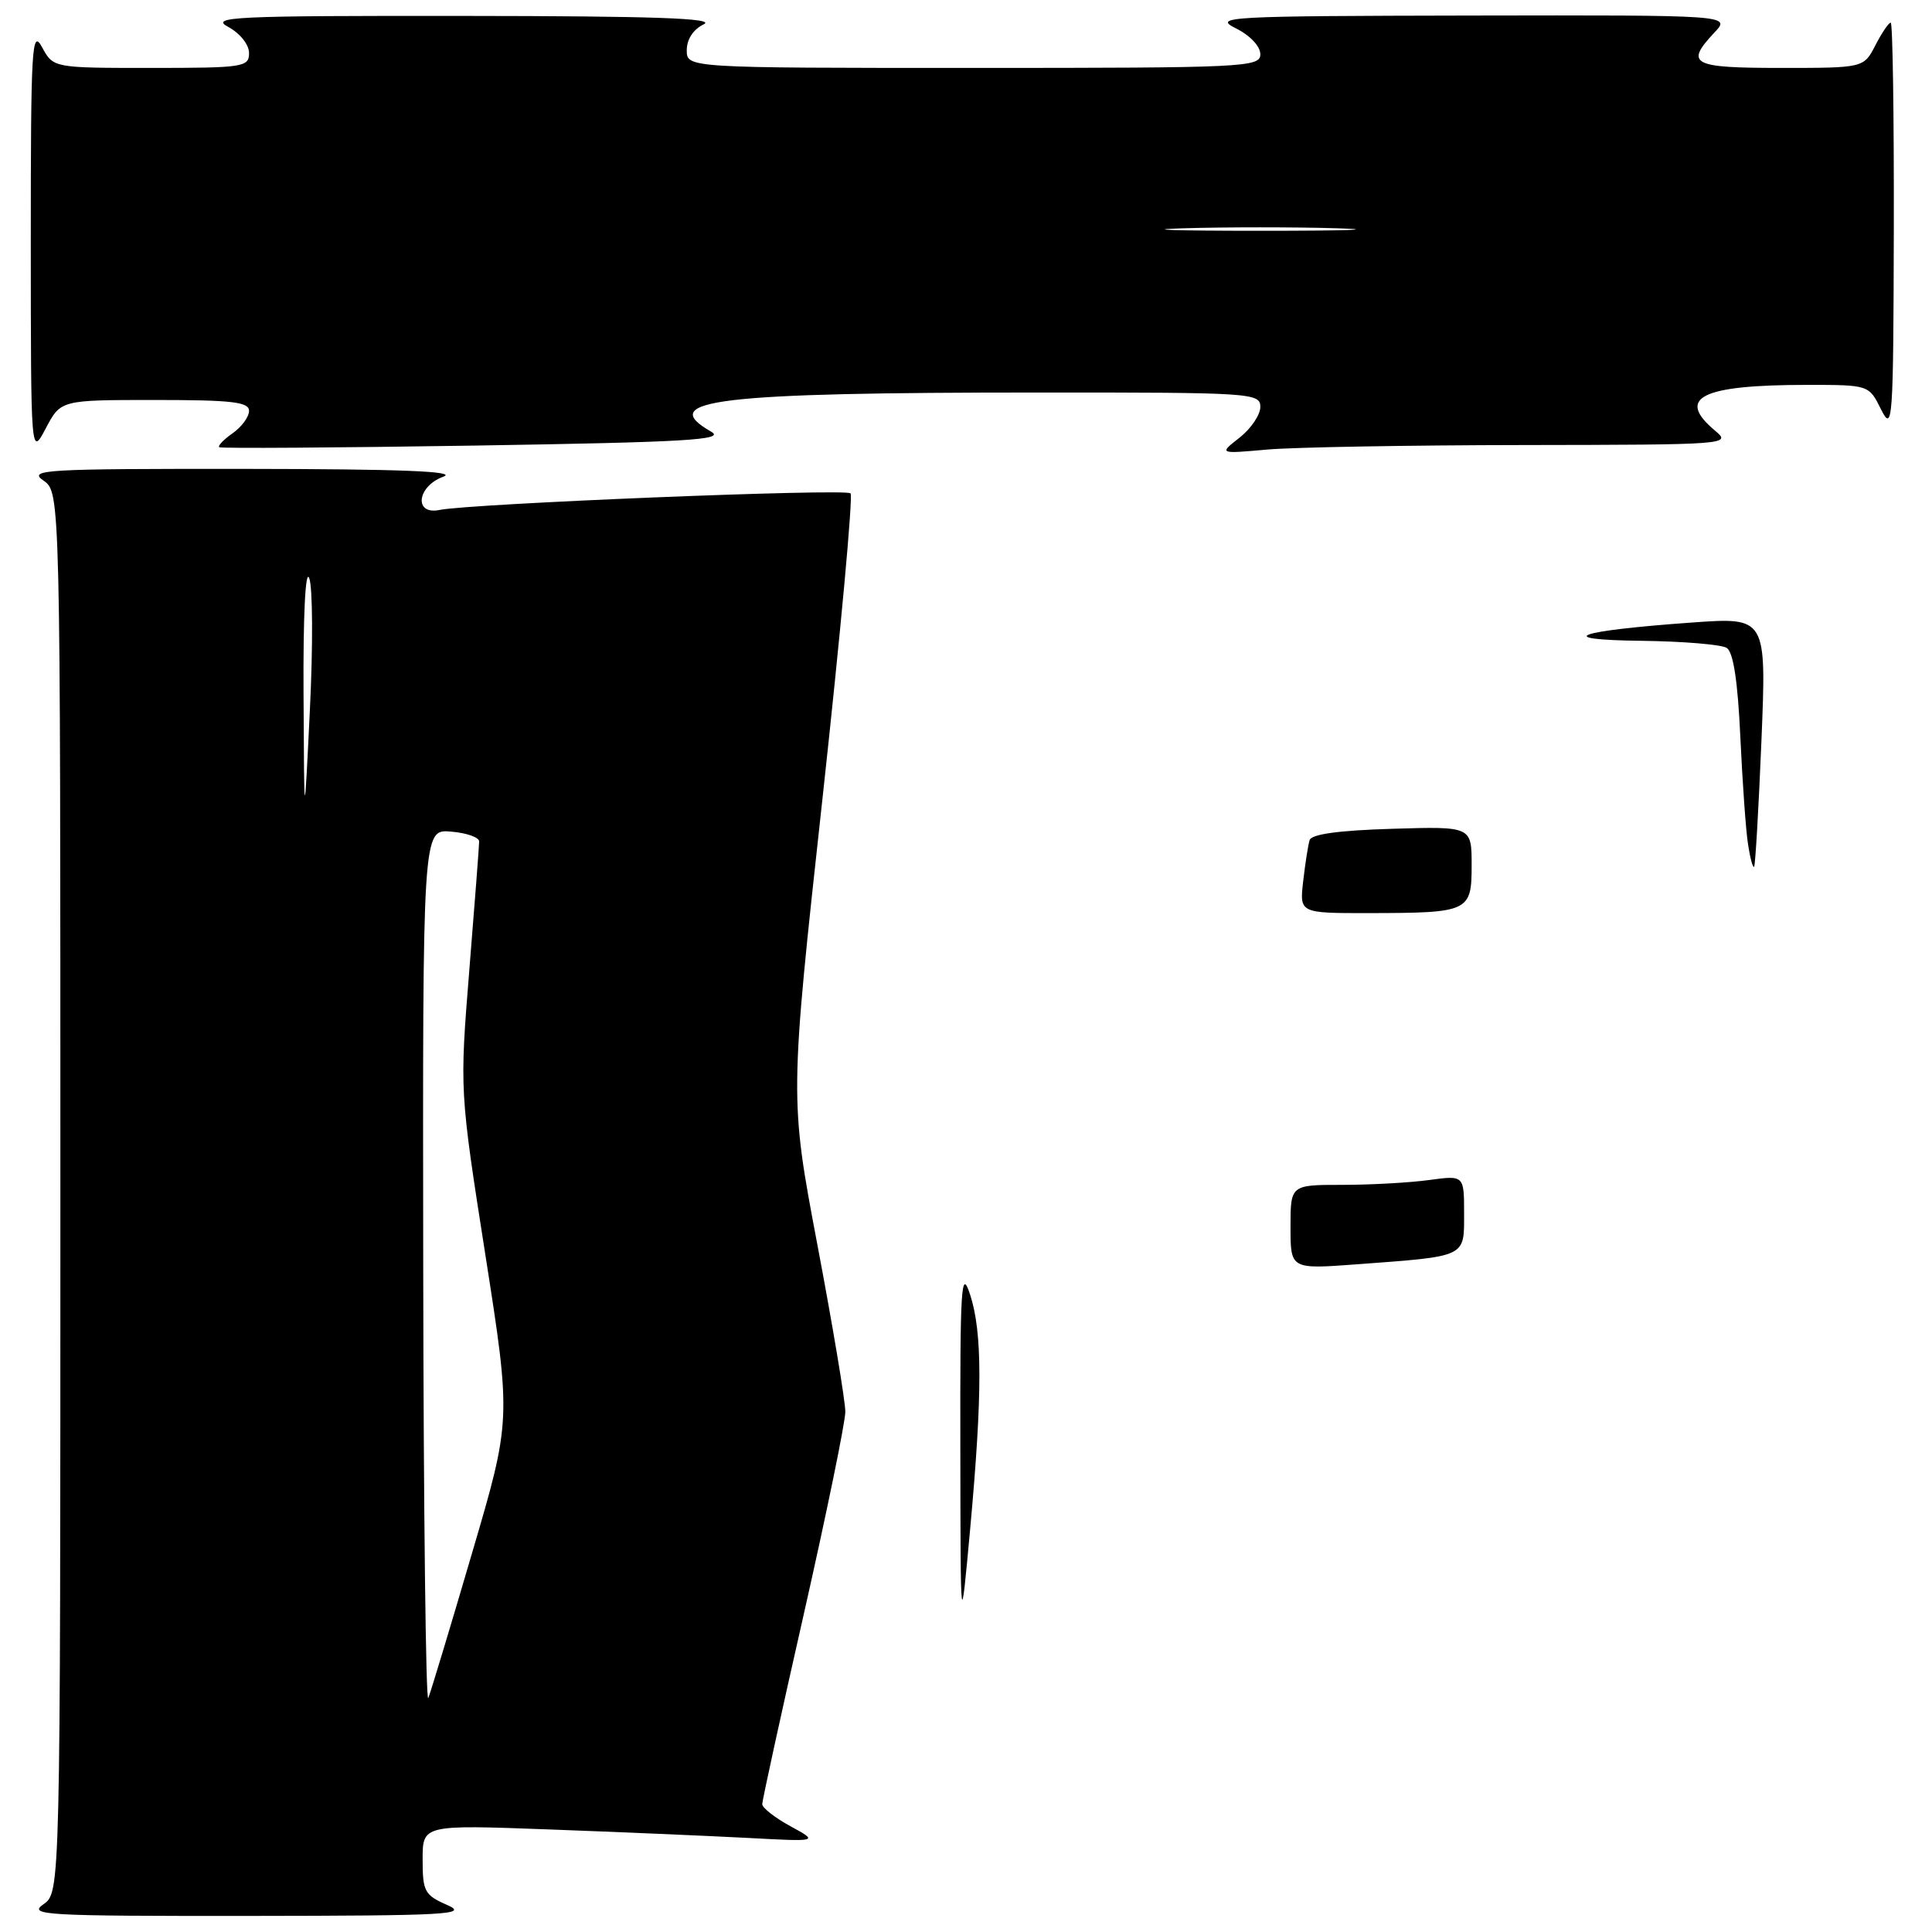 <?xml version="1.0" encoding="UTF-8" standalone="no"?>
<!DOCTYPE svg PUBLIC "-//W3C//DTD SVG 1.1//EN" "http://www.w3.org/Graphics/SVG/1.1/DTD/svg11.dtd" >
<svg xmlns="http://www.w3.org/2000/svg" xmlns:xlink="http://www.w3.org/1999/xlink" version="1.1" viewBox="0 0 256 256">
 <g >
 <path fill="currentColor"
d=" M 59.25 252.42 C 56.26 251.11 56.00 250.63 56.00 246.39 C 56.00 241.79 56.00 241.79 72.75 242.41 C 81.96 242.75 93.78 243.26 99.00 243.53 C 108.50 244.04 108.50 244.04 104.75 241.99 C 102.69 240.87 101.00 239.55 101.00 239.06 C 101.00 238.58 103.47 227.26 106.50 213.91 C 109.52 200.56 112.00 188.49 112.01 187.07 C 112.01 185.66 110.35 175.72 108.32 165.00 C 104.63 145.50 104.63 145.50 108.99 105.75 C 111.38 83.89 113.05 65.72 112.70 65.37 C 112.04 64.71 62.37 66.73 58.25 67.57 C 54.80 68.28 55.24 64.44 58.75 63.16 C 60.70 62.45 53.10 62.15 32.50 62.13 C 5.87 62.11 3.68 62.23 5.75 63.67 C 8.00 65.24 8.00 65.24 8.00 158.00 C 8.00 250.76 8.00 250.76 5.75 252.33 C 3.68 253.77 5.91 253.89 33.00 253.87 C 59.37 253.84 62.16 253.69 59.25 252.42 Z  M 20.52 53.00 C 30.73 53.00 33.00 53.26 33.00 54.44 C 33.00 55.24 32.01 56.58 30.81 57.42 C 29.61 58.26 28.82 59.09 29.06 59.26 C 29.30 59.43 44.57 59.33 63.00 59.04 C 90.98 58.59 96.13 58.29 94.25 57.21 C 86.84 52.98 94.90 52.01 137.75 52.01 C 165.91 52.00 167.00 52.07 167.00 53.92 C 167.00 54.97 165.76 56.80 164.25 57.99 C 161.50 60.14 161.50 60.14 167.90 59.57 C 171.41 59.26 186.71 58.99 201.90 58.97 C 229.03 58.93 229.46 58.90 227.25 57.06 C 222.02 52.69 225.42 51.00 239.44 51.00 C 247.64 51.00 247.64 51.00 249.25 54.25 C 250.79 57.33 250.88 56.05 250.94 30.25 C 250.97 15.26 250.79 3.00 250.53 3.00 C 250.26 3.00 249.35 4.35 248.50 6.00 C 246.95 9.00 246.95 9.00 235.97 9.00 C 224.16 9.00 223.23 8.51 227.17 4.31 C 229.35 2.00 229.35 2.00 194.92 2.06 C 162.52 2.12 160.69 2.22 163.75 3.75 C 165.63 4.68 167.00 6.13 167.00 7.18 C 167.00 8.91 165.07 9.00 129.00 9.00 C 91.00 9.00 91.00 9.00 91.00 6.65 C 91.00 5.21 91.86 3.89 93.25 3.22 C 94.92 2.42 86.68 2.13 61.50 2.11 C 30.81 2.08 27.77 2.23 30.25 3.57 C 31.81 4.42 33.00 5.91 33.00 7.03 C 33.00 8.89 32.26 9.00 20.03 9.00 C 7.06 9.00 7.06 9.00 5.57 6.25 C 4.22 3.76 4.08 6.17 4.08 32.00 C 4.09 60.50 4.09 60.50 6.07 56.75 C 8.05 53.00 8.05 53.00 20.52 53.00 Z  M 127.25 192.00 C 127.21 170.40 127.37 167.97 128.53 171.50 C 130.18 176.51 130.19 184.64 128.56 202.50 C 127.28 216.50 127.28 216.50 127.25 192.00 Z  M 171.00 162.59 C 171.00 157.00 171.00 157.00 177.86 157.00 C 181.63 157.00 186.81 156.71 189.36 156.36 C 194.00 155.73 194.00 155.73 194.00 160.78 C 194.00 166.65 194.44 166.44 179.75 167.53 C 171.00 168.18 171.00 168.18 171.00 162.59 Z  M 172.68 116.75 C 172.95 114.41 173.33 111.97 173.53 111.32 C 173.77 110.53 177.42 110.03 184.45 109.82 C 195.00 109.50 195.00 109.50 195.00 114.63 C 195.00 120.82 194.68 120.97 181.35 120.99 C 172.19 121.00 172.19 121.00 172.68 116.75 Z  M 231.62 111.85 C 231.33 110.01 230.88 103.59 230.60 97.59 C 230.26 90.21 229.67 86.41 228.80 85.85 C 228.08 85.40 223.00 84.98 217.50 84.91 C 205.54 84.77 208.80 83.59 224.17 82.49 C 234.07 81.78 234.07 81.78 233.40 98.14 C 233.03 107.14 232.59 114.66 232.43 114.85 C 232.26 115.05 231.90 113.70 231.62 111.85 Z  M 56.08 168.19 C 56.00 109.88 56.00 109.88 59.75 110.19 C 61.81 110.36 63.50 110.95 63.49 111.50 C 63.49 112.05 62.90 119.70 62.19 128.50 C 60.90 144.50 60.90 144.50 64.32 166.32 C 67.74 188.15 67.74 188.15 62.54 205.82 C 59.69 215.55 57.08 224.18 56.75 225.00 C 56.43 225.82 56.12 200.26 56.08 168.19 Z  M 40.22 92.00 C 40.16 81.55 40.47 75.34 40.97 76.60 C 41.44 77.75 41.48 85.62 41.06 94.10 C 40.31 109.50 40.31 109.50 40.22 92.00 Z  M 156.75 30.25 C 162.39 30.08 171.61 30.08 177.25 30.25 C 182.89 30.43 178.28 30.58 167.00 30.58 C 155.72 30.58 151.11 30.43 156.75 30.25 Z "/>
</g>
</svg>